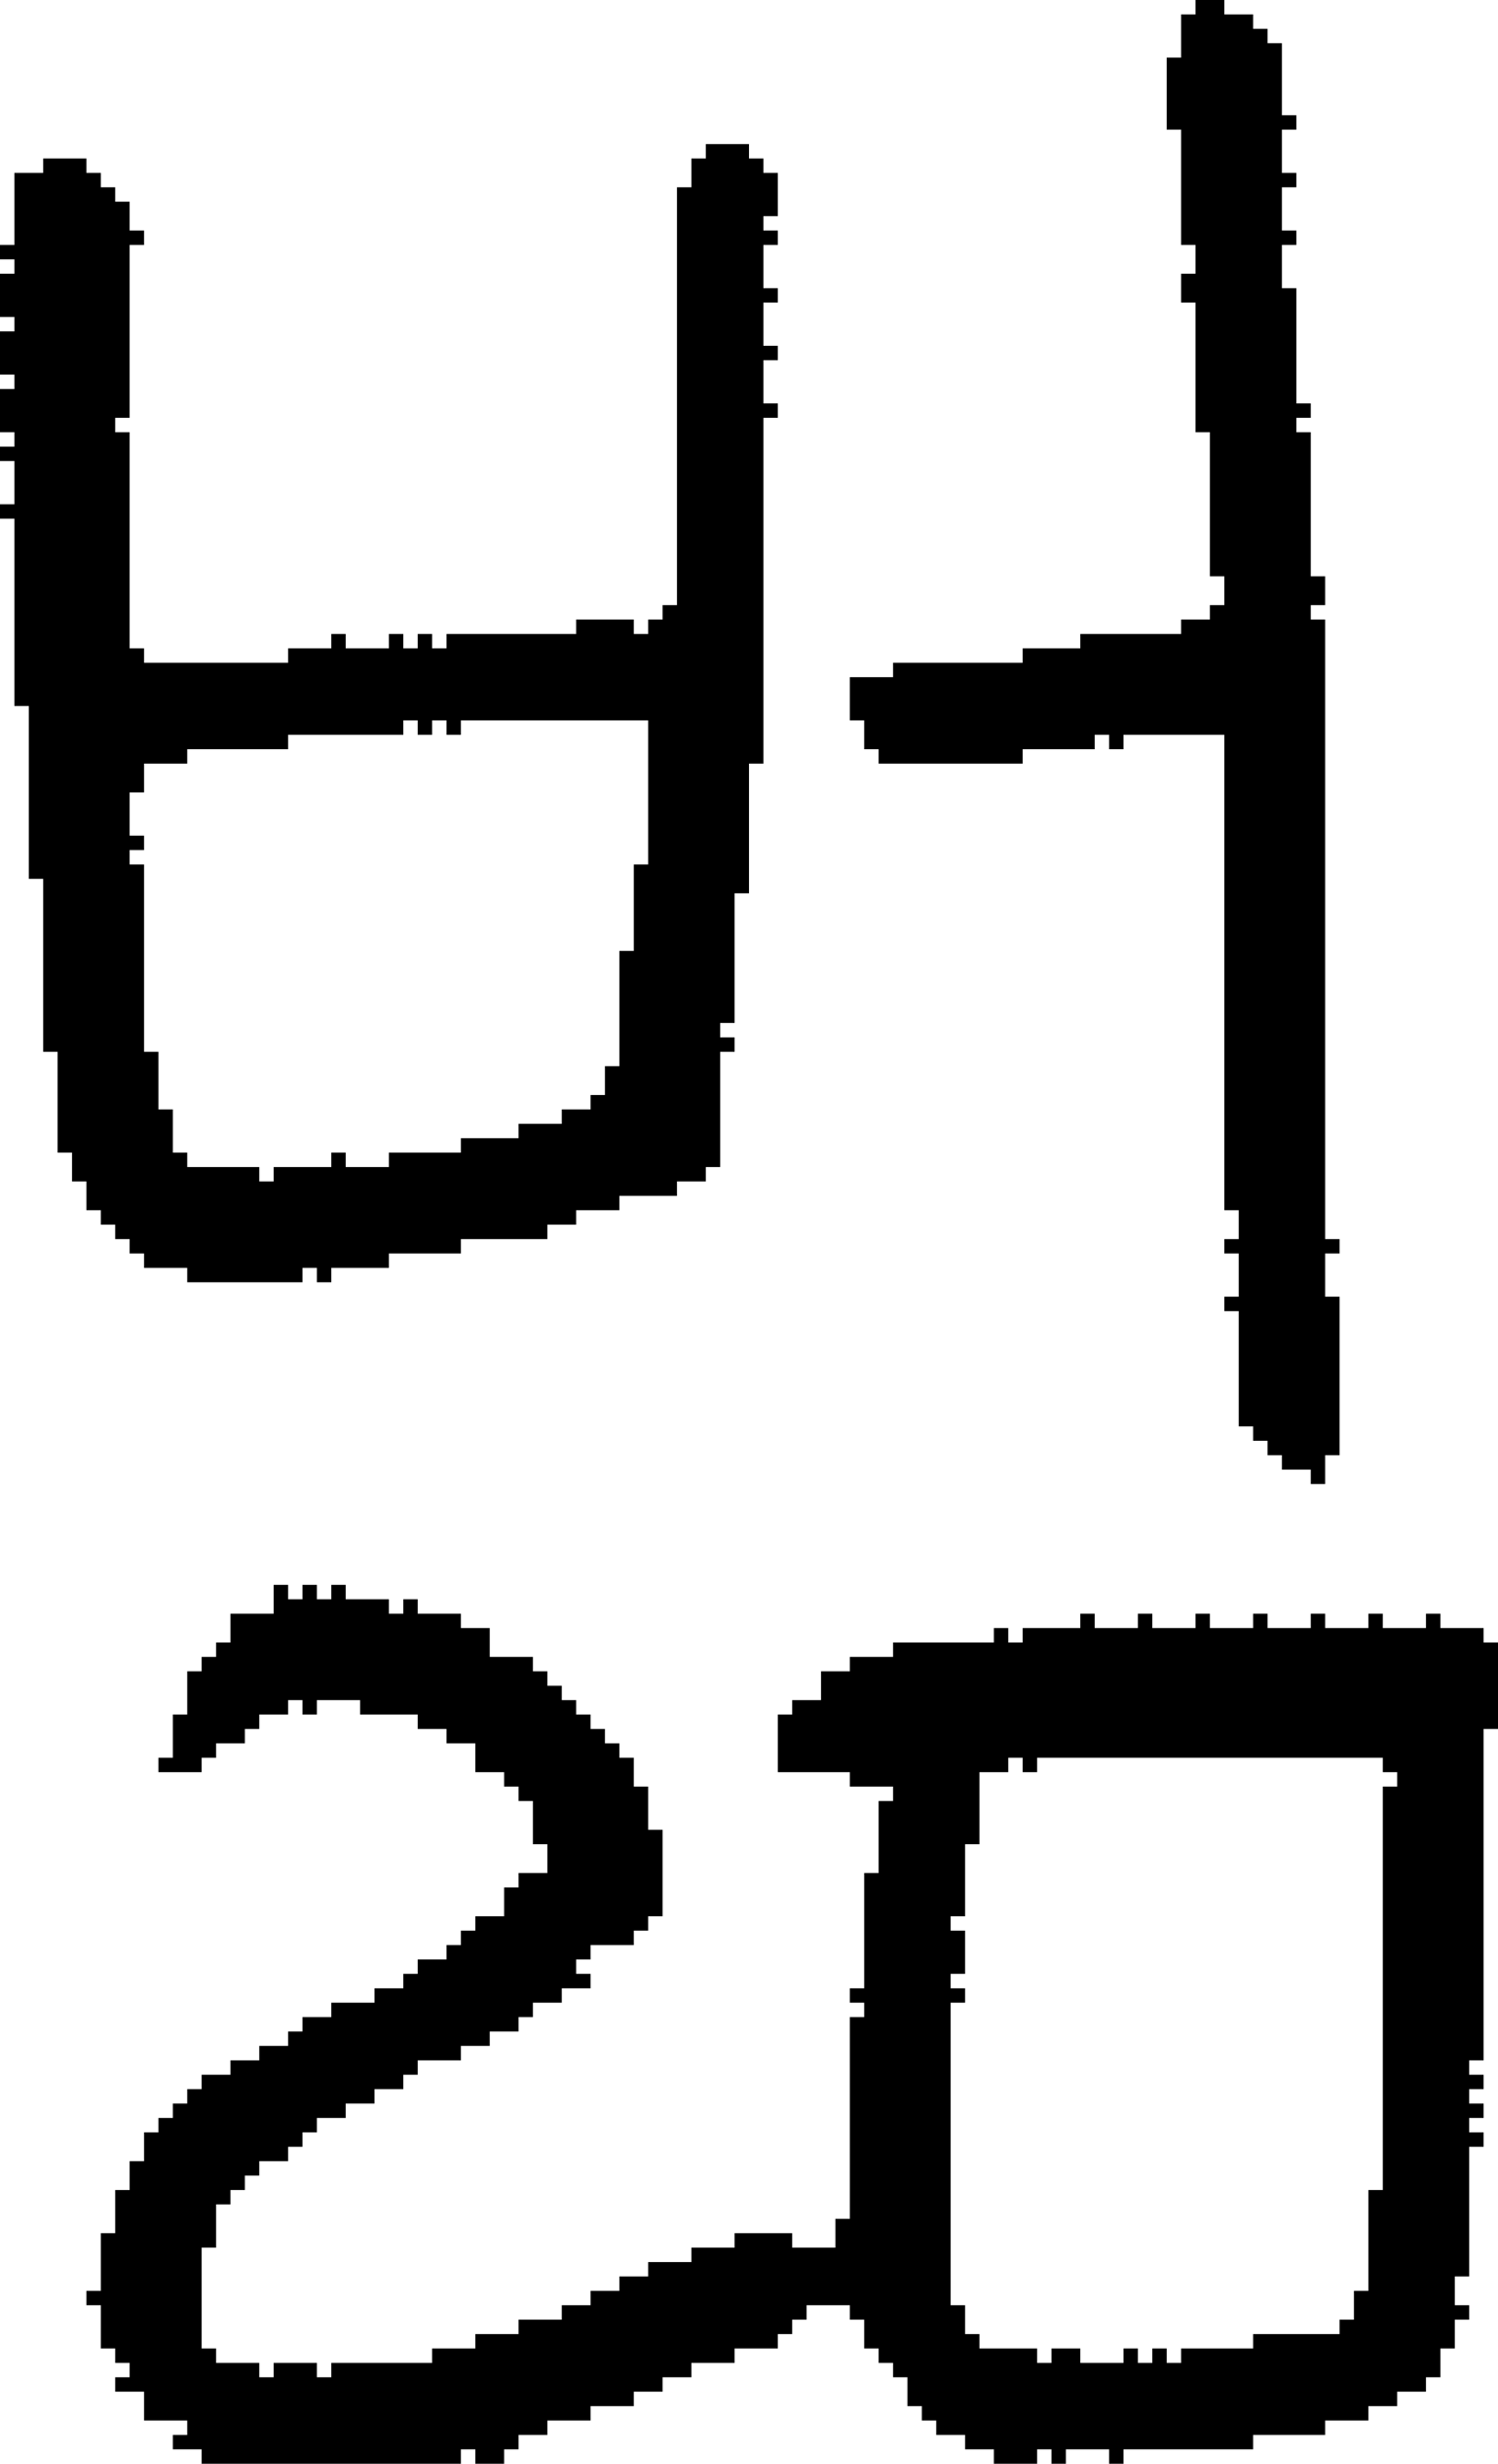 <?xml version="1.0" encoding="UTF-8" standalone="no"?>
<!DOCTYPE svg PUBLIC "-//W3C//DTD SVG 1.1//EN" 
  "http://www.w3.org/Graphics/SVG/1.1/DTD/svg11.dtd">
<svg width="104" height="171"
     xmlns="http://www.w3.org/2000/svg" version="1.1">
 <path d="  M 1,49  L 2,49  L 2,61  L 3,61  L 3,73  L 4,73  L 4,80  L 5,80  L 5,82  L 6,82  L 6,84  L 7,84  L 7,85  L 8,85  L 8,86  L 9,86  L 9,87  L 10,87  L 10,88  L 13,88  L 13,89  L 21,89  L 21,88  L 22,88  L 22,89  L 23,89  L 23,88  L 27,88  L 27,87  L 32,87  L 32,86  L 38,86  L 38,85  L 40,85  L 40,84  L 43,84  L 43,83  L 47,83  L 47,82  L 49,82  L 49,81  L 50,81  L 50,73  L 51,73  L 51,72  L 50,72  L 50,71  L 51,71  L 51,62  L 52,62  L 52,53  L 53,53  L 53,29  L 54,29  L 54,28  L 53,28  L 53,25  L 54,25  L 54,24  L 53,24  L 53,21  L 54,21  L 54,20  L 53,20  L 53,17  L 54,17  L 54,16  L 53,16  L 53,15  L 54,15  L 54,12  L 53,12  L 53,11  L 52,11  L 52,10  L 49,10  L 49,11  L 48,11  L 48,13  L 47,13  L 47,42  L 46,42  L 46,43  L 45,43  L 45,44  L 44,44  L 44,43  L 40,43  L 40,44  L 31,44  L 31,45  L 30,45  L 30,44  L 29,44  L 29,45  L 28,45  L 28,44  L 27,44  L 27,45  L 24,45  L 24,44  L 23,44  L 23,45  L 20,45  L 20,46  L 10,46  L 10,45  L 9,45  L 9,30  L 8,30  L 8,29  L 9,29  L 9,17  L 10,17  L 10,16  L 9,16  L 9,14  L 8,14  L 8,13  L 7,13  L 7,12  L 6,12  L 6,11  L 3,11  L 3,12  L 1,12  L 1,17  L 0,17  L 0,18  L 1,18  L 1,19  L 0,19  L 0,22  L 1,22  L 1,23  L 0,23  L 0,26  L 1,26  L 1,27  L 0,27  L 0,30  L 1,30  L 1,31  L 0,31  L 0,32  L 1,32  L 1,35  L 0,35  L 0,36  L 1,36  Z  M 44,66  L 43,66  L 43,74  L 42,74  L 42,76  L 41,76  L 41,77  L 39,77  L 39,78  L 36,78  L 36,79  L 32,79  L 32,80  L 27,80  L 27,81  L 24,81  L 24,80  L 23,80  L 23,81  L 19,81  L 19,82  L 18,82  L 18,81  L 13,81  L 13,80  L 12,80  L 12,77  L 11,77  L 11,73  L 10,73  L 10,60  L 9,60  L 9,59  L 10,59  L 10,58  L 9,58  L 9,55  L 10,55  L 10,53  L 13,53  L 13,52  L 20,52  L 20,51  L 28,51  L 28,50  L 29,50  L 29,51  L 30,51  L 30,50  L 31,50  L 31,51  L 32,51  L 32,50  L 45,50  L 45,60  L 44,60  Z  " style="fill:rgb(0, 0, 0); fill-opacity:1.000; stroke:none;" />
 <path d="  M 82,163  L 82,164  L 81,164  L 81,163  L 80,163  L 80,164  L 79,164  L 79,163  L 78,163  L 78,164  L 75,164  L 75,163  L 73,163  L 73,164  L 72,164  L 72,163  L 68,163  L 68,162  L 67,162  L 67,160  L 66,160  L 66,139  L 67,139  L 67,138  L 66,138  L 66,137  L 67,137  L 67,134  L 66,134  L 66,133  L 67,133  L 67,128  L 68,128  L 68,123  L 70,123  L 70,122  L 71,122  L 71,123  L 72,123  L 72,122  L 96,122  L 96,123  L 97,123  L 97,124  L 96,124  L 96,152  L 95,152  L 95,159  L 94,159  L 94,161  L 93,161  L 93,162  L 87,162  L 87,163  Z  M 54,119  L 54,123  L 59,123  L 59,124  L 62,124  L 62,125  L 61,125  L 61,130  L 60,130  L 60,138  L 59,138  L 59,139  L 60,139  L 60,140  L 59,140  L 59,154  L 58,154  L 58,156  L 55,156  L 55,155  L 51,155  L 51,156  L 48,156  L 48,157  L 45,157  L 45,158  L 43,158  L 43,159  L 41,159  L 41,160  L 39,160  L 39,161  L 36,161  L 36,162  L 33,162  L 33,163  L 30,163  L 30,164  L 23,164  L 23,165  L 22,165  L 22,164  L 19,164  L 19,165  L 18,165  L 18,164  L 15,164  L 15,163  L 14,163  L 14,156  L 15,156  L 15,153  L 16,153  L 16,152  L 17,152  L 17,151  L 18,151  L 18,150  L 20,150  L 20,149  L 21,149  L 21,148  L 22,148  L 22,147  L 24,147  L 24,146  L 26,146  L 26,145  L 28,145  L 28,144  L 29,144  L 29,143  L 32,143  L 32,142  L 34,142  L 34,141  L 36,141  L 36,140  L 37,140  L 37,139  L 39,139  L 39,138  L 41,138  L 41,137  L 40,137  L 40,136  L 41,136  L 41,135  L 44,135  L 44,134  L 45,134  L 45,133  L 46,133  L 46,127  L 45,127  L 45,124  L 44,124  L 44,122  L 43,122  L 43,121  L 42,121  L 42,120  L 41,120  L 41,119  L 40,119  L 40,118  L 39,118  L 39,117  L 38,117  L 38,116  L 37,116  L 37,115  L 34,115  L 34,113  L 32,113  L 32,112  L 29,112  L 29,111  L 28,111  L 28,112  L 27,112  L 27,111  L 24,111  L 24,110  L 23,110  L 23,111  L 22,111  L 22,110  L 21,110  L 21,111  L 20,111  L 20,110  L 19,110  L 19,112  L 16,112  L 16,114  L 15,114  L 15,115  L 14,115  L 14,116  L 13,116  L 13,119  L 12,119  L 12,122  L 11,122  L 11,123  L 14,123  L 14,122  L 15,122  L 15,121  L 17,121  L 17,120  L 18,120  L 18,119  L 20,119  L 20,118  L 21,118  L 21,119  L 22,119  L 22,118  L 25,118  L 25,119  L 29,119  L 29,120  L 31,120  L 31,121  L 33,121  L 33,123  L 35,123  L 35,124  L 36,124  L 36,125  L 37,125  L 37,128  L 38,128  L 38,130  L 36,130  L 36,131  L 35,131  L 35,133  L 33,133  L 33,134  L 32,134  L 32,135  L 31,135  L 31,136  L 29,136  L 29,137  L 28,137  L 28,138  L 26,138  L 26,139  L 23,139  L 23,140  L 21,140  L 21,141  L 20,141  L 20,142  L 18,142  L 18,143  L 16,143  L 16,144  L 14,144  L 14,145  L 13,145  L 13,146  L 12,146  L 12,147  L 11,147  L 11,148  L 10,148  L 10,150  L 9,150  L 9,152  L 8,152  L 8,155  L 7,155  L 7,159  L 6,159  L 6,160  L 7,160  L 7,163  L 8,163  L 8,164  L 9,164  L 9,165  L 8,165  L 8,166  L 10,166  L 10,168  L 13,168  L 13,169  L 12,169  L 12,170  L 14,170  L 14,171  L 32,171  L 32,170  L 33,170  L 33,171  L 35,171  L 35,170  L 36,170  L 36,169  L 38,169  L 38,168  L 41,168  L 41,167  L 44,167  L 44,166  L 46,166  L 46,165  L 48,165  L 48,164  L 51,164  L 51,163  L 54,163  L 54,162  L 55,162  L 55,161  L 56,161  L 56,160  L 59,160  L 59,161  L 60,161  L 60,163  L 61,163  L 61,164  L 62,164  L 62,165  L 63,165  L 63,167  L 64,167  L 64,168  L 65,168  L 65,169  L 67,169  L 67,170  L 69,170  L 69,171  L 72,171  L 72,170  L 73,170  L 73,171  L 74,171  L 74,170  L 77,170  L 77,171  L 78,171  L 78,170  L 87,170  L 87,169  L 92,169  L 92,168  L 95,168  L 95,167  L 97,167  L 97,166  L 99,166  L 99,165  L 100,165  L 100,163  L 101,163  L 101,161  L 102,161  L 102,160  L 101,160  L 101,158  L 102,158  L 102,149  L 103,149  L 103,148  L 102,148  L 102,147  L 103,147  L 103,146  L 102,146  L 102,145  L 103,145  L 103,144  L 102,144  L 102,143  L 103,143  L 103,120  L 104,120  L 104,114  L 103,114  L 103,113  L 100,113  L 100,112  L 99,112  L 99,113  L 96,113  L 96,112  L 95,112  L 95,113  L 92,113  L 92,112  L 91,112  L 91,113  L 88,113  L 88,112  L 87,112  L 87,113  L 84,113  L 84,112  L 83,112  L 83,113  L 80,113  L 80,112  L 79,112  L 79,113  L 76,113  L 76,112  L 75,112  L 75,113  L 71,113  L 71,114  L 70,114  L 70,113  L 69,113  L 69,114  L 62,114  L 62,115  L 59,115  L 59,116  L 57,116  L 57,118  L 55,118  L 55,119  Z  " style="fill:rgb(0, 0, 0); fill-opacity:1.000; stroke:none;" />
 <path d="  M 89,3  L 88,3  L 88,2  L 87,2  L 87,1  L 85,1  L 85,0  L 83,0  L 83,1  L 82,1  L 82,4  L 81,4  L 81,9  L 82,9  L 82,17  L 83,17  L 83,19  L 82,19  L 82,21  L 83,21  L 83,30  L 84,30  L 84,40  L 85,40  L 85,42  L 84,42  L 84,43  L 82,43  L 82,44  L 75,44  L 75,45  L 71,45  L 71,46  L 62,46  L 62,47  L 59,47  L 59,50  L 60,50  L 60,52  L 61,52  L 61,53  L 71,53  L 71,52  L 76,52  L 76,51  L 77,51  L 77,52  L 78,52  L 78,51  L 85,51  L 85,84  L 86,84  L 86,86  L 85,86  L 85,87  L 86,87  L 86,90  L 85,90  L 85,91  L 86,91  L 86,99  L 87,99  L 87,100  L 88,100  L 88,101  L 89,101  L 89,102  L 91,102  L 91,103  L 92,103  L 92,101  L 93,101  L 93,90  L 92,90  L 92,87  L 93,87  L 93,86  L 92,86  L 92,43  L 91,43  L 91,42  L 92,42  L 92,40  L 91,40  L 91,30  L 90,30  L 90,29  L 91,29  L 91,28  L 90,28  L 90,20  L 89,20  L 89,17  L 90,17  L 90,16  L 89,16  L 89,13  L 90,13  L 90,12  L 89,12  L 89,9  L 90,9  L 90,8  L 89,8  Z  " style="fill:rgb(0, 0, 0); fill-opacity:1.000; stroke:none;" />
</svg>
